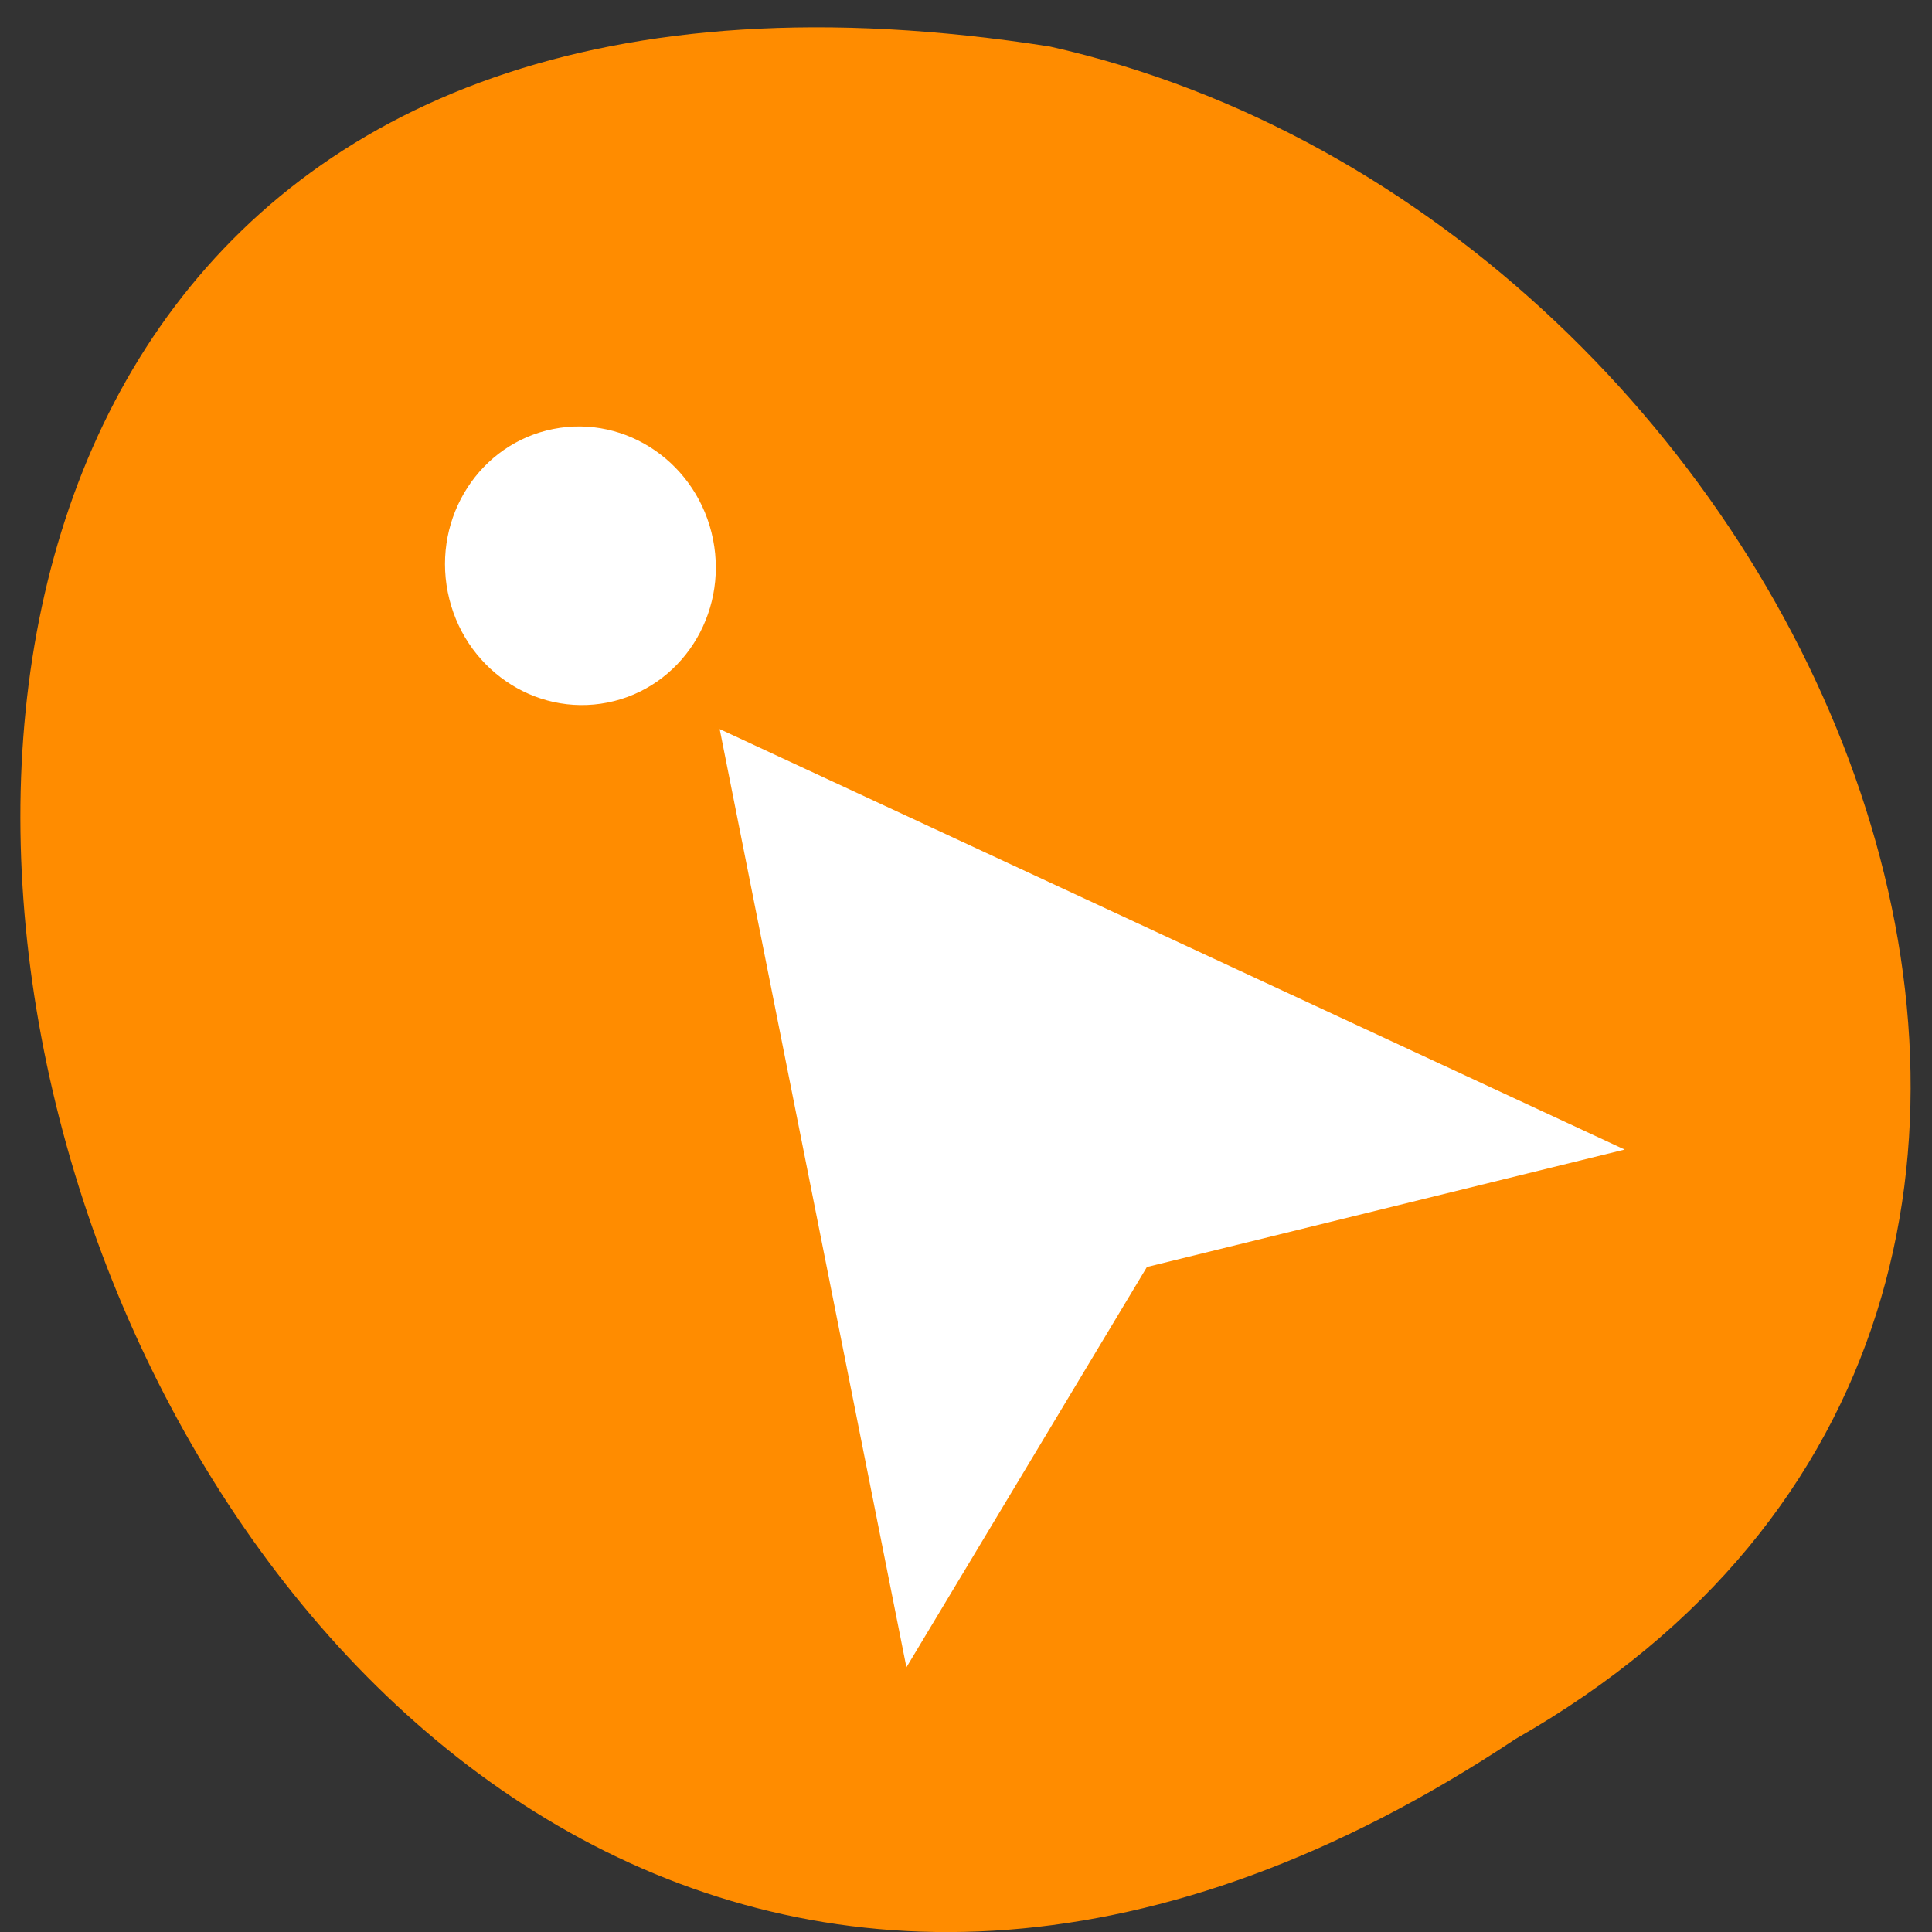 <svg xmlns="http://www.w3.org/2000/svg" viewBox="0 0 256 256"><rect x="0" y="0" width="256" height="256" fill="#333333" stroke="none"/><g transform="matrix(0 0.992 -0.992 0 1046.65 1.244)" style="fill:#dc143c;color:#000"><path d="m 231.03 852.66 c 127.95 192.46 -263.72 302.82 -226.07 62.2 23.02 -102.82 167.39 -165.22 226.07 -62.2 z" style="fill:#ff8c00"/><g transform="matrix(-2.096 -10.556 9.641 -1.914 -4048.44 6924.51)" style="fill:#fff;fill-rule:evenodd"><path transform="translate(461.71 525.79)" d="m 6.102 2.221 c -0.741 -0.024 -1.711 0.81 -1.711 1.334 0 0.524 1.086 1.445 1.61 1.445 0.524 0 0.695 -0.922 0.695 -1.445 c 0 -0.524 0.213 -1.308 -0.593 -1.334 z m 0.898 3.779 l 0.006 13 l 3.895 -4.699 l 6.1 -0.301 z"/><path d="m 105.22 68.881 c 0 9.885 -7.771 17.898 -17.356 17.898 -9.585 0 -17.356 -8.01 -17.356 -17.898 0 -9.885 7.771 -17.898 17.356 -17.898 9.585 0 17.356 8.01 17.356 17.898 z" transform="matrix(0.094 0 0 0.103 459.15 522.15)" style="stroke:#fff"/></g></g></svg>
